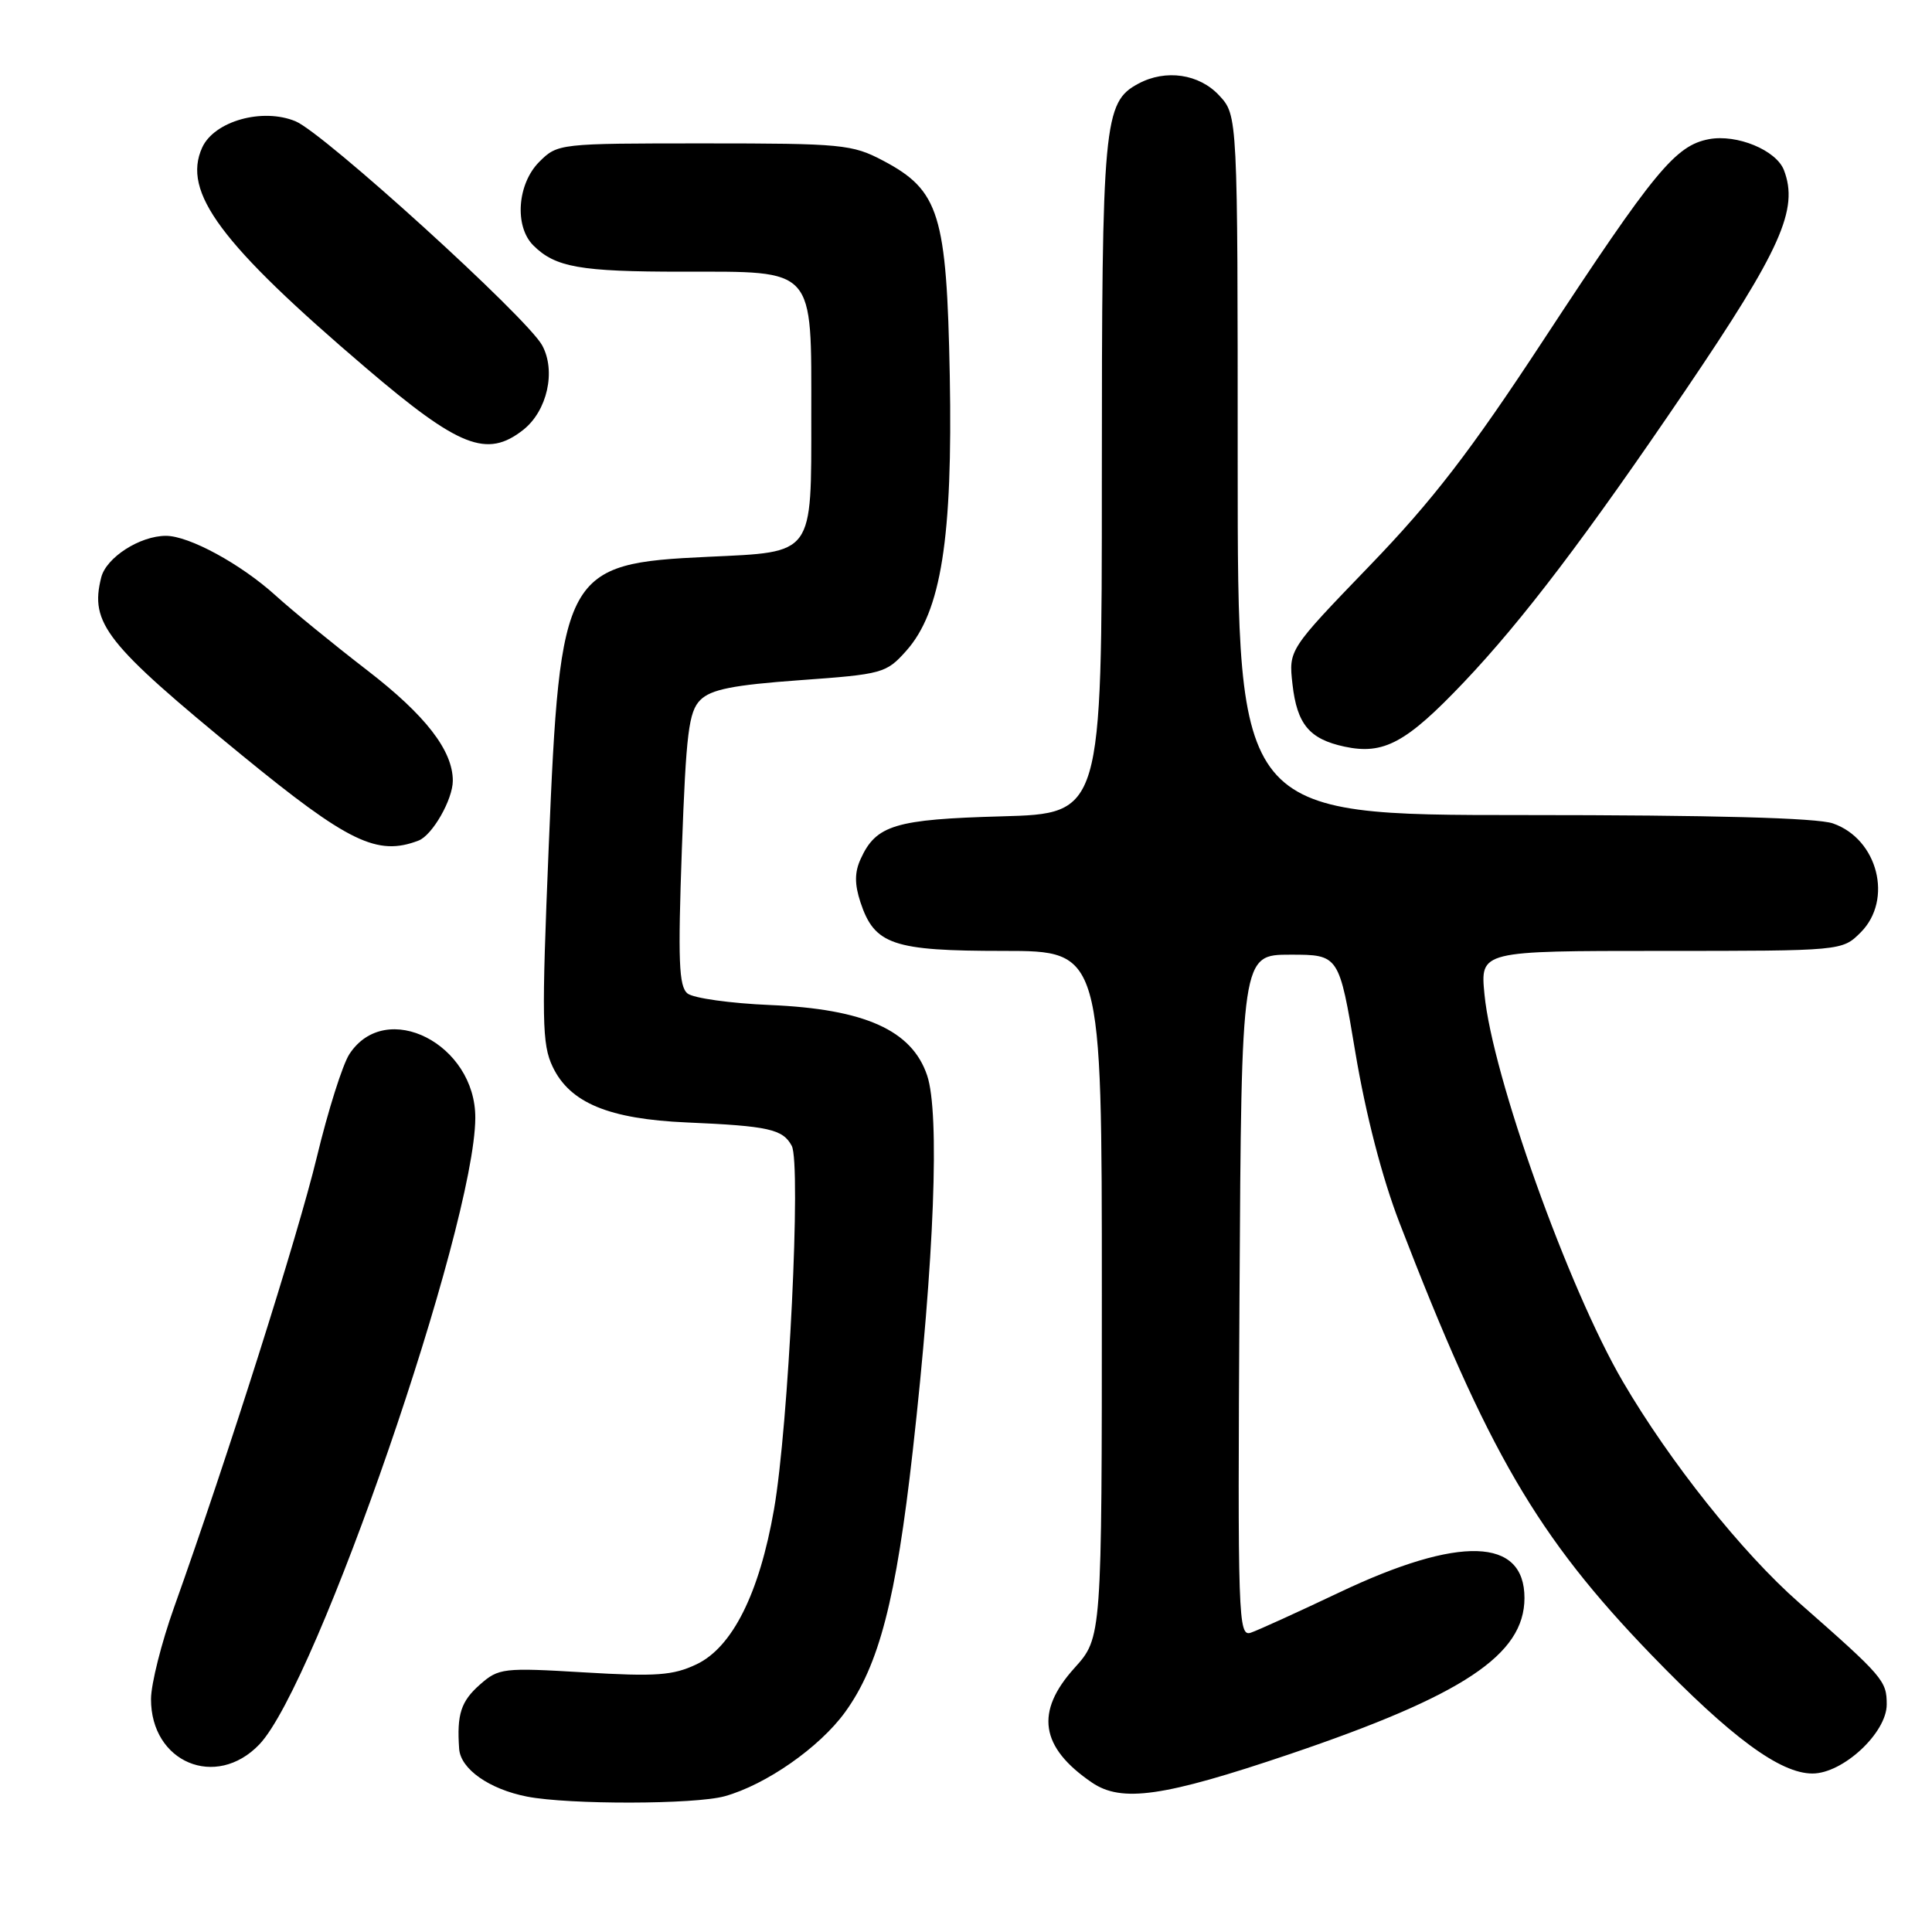 <?xml version="1.0" encoding="UTF-8" standalone="no"?>
<!DOCTYPE svg PUBLIC "-//W3C//DTD SVG 1.1//EN" "http://www.w3.org/Graphics/SVG/1.1/DTD/svg11.dtd" >
<svg xmlns="http://www.w3.org/2000/svg" xmlns:xlink="http://www.w3.org/1999/xlink" version="1.1" viewBox="0 0 256 256">
 <g >
 <path fill="currentColor"
d=" M 96.03 238.01 C 101.50 236.49 108.60 231.53 111.97 226.88 C 116.48 220.66 118.73 211.98 120.95 192.21 C 123.80 166.83 124.54 147.52 122.85 142.50 C 120.83 136.50 114.57 133.70 102.03 133.17 C 96.79 132.95 91.87 132.26 91.10 131.64 C 89.95 130.71 89.82 127.31 90.35 112.53 C 90.91 97.10 91.26 94.30 92.80 92.75 C 94.21 91.35 97.12 90.77 105.97 90.13 C 116.95 89.34 117.43 89.21 120.08 86.24 C 124.71 81.05 126.25 71.30 125.85 49.77 C 125.44 28.36 124.47 25.23 117.02 21.29 C 112.93 19.13 111.58 19.00 93.30 19.00 C 74.05 19.00 73.89 19.02 71.45 21.45 C 68.54 24.37 68.14 29.99 70.66 32.51 C 73.57 35.42 76.84 36.00 90.41 36.00 C 108.17 36.00 107.50 35.25 107.50 55.07 C 107.50 73.72 107.94 73.12 93.82 73.78 C 74.78 74.66 74.22 75.67 72.71 112.15 C 71.76 135.17 71.81 138.38 73.23 141.35 C 75.51 146.14 80.68 148.28 91.00 148.73 C 101.85 149.20 103.73 149.62 104.91 151.83 C 106.18 154.21 104.49 188.96 102.56 200.00 C 100.62 211.13 97.04 218.28 92.29 220.53 C 89.18 222.01 86.93 222.17 77.41 221.60 C 66.67 220.96 66.08 221.03 63.60 223.21 C 61.07 225.44 60.52 227.16 60.84 231.73 C 61.03 234.41 64.83 237.08 69.84 238.06 C 75.42 239.14 92.05 239.11 96.03 238.01 Z  M 170.84 232.45 C 193.90 224.64 201.99 219.27 202.00 211.75 C 202.01 203.72 193.38 203.45 177.50 210.99 C 172.00 213.60 166.71 216.01 165.74 216.34 C 164.07 216.91 163.99 214.52 164.24 171.72 C 164.50 126.50 164.50 126.50 170.97 126.50 C 177.43 126.50 177.43 126.50 179.60 139.50 C 180.98 147.71 183.12 156.00 185.43 162.00 C 197.11 192.31 203.69 203.61 218.79 219.25 C 229.39 230.22 235.88 235.00 240.16 235.00 C 244.20 235.00 250.00 229.61 250.00 225.85 C 250.00 222.70 249.57 222.20 238.38 212.36 C 230.84 205.74 221.24 193.69 215.02 183.04 C 207.81 170.69 197.73 142.49 196.70 131.75 C 196.14 126.00 196.14 126.00 220.12 126.00 C 244.09 126.00 244.09 126.00 246.55 123.55 C 250.87 119.22 248.83 111.18 242.88 109.11 C 240.77 108.37 226.97 108.00 201.85 108.00 C 164.00 108.00 164.00 108.00 164.00 61.65 C 164.00 15.29 164.00 15.29 161.55 12.65 C 158.90 9.79 154.47 9.14 150.85 11.08 C 146.23 13.55 146.00 16.08 146.00 63.37 C 146.00 107.80 146.00 107.80 132.75 108.17 C 118.61 108.56 116.08 109.32 114.04 113.82 C 113.23 115.58 113.23 117.16 114.01 119.54 C 115.87 125.18 118.29 126.00 132.96 126.00 C 146.00 126.00 146.00 126.00 146.00 171.50 C 146.00 216.99 146.00 216.99 142.38 221.01 C 137.12 226.83 137.83 231.52 144.69 236.20 C 148.63 238.88 154.19 238.08 170.84 232.45 Z  M 34.36 231.15 C 41.96 223.21 62.89 162.54 62.98 148.15 C 63.04 138.34 51.14 132.28 46.30 139.67 C 45.40 141.04 43.46 147.18 41.98 153.33 C 39.48 163.70 30.16 193.11 23.06 213.00 C 21.39 217.68 20.02 223.13 20.01 225.12 C 19.98 233.53 28.61 237.15 34.36 231.15 Z  M 55.46 111.38 C 57.29 110.68 60.00 105.94 60.00 103.45 C 60.00 99.44 56.38 94.77 48.66 88.82 C 44.17 85.36 38.70 80.89 36.50 78.89 C 31.92 74.74 25.06 71.00 21.99 71.00 C 18.54 71.00 14.07 73.87 13.41 76.52 C 11.88 82.60 13.99 85.27 31.97 100.00 C 46.16 111.62 49.99 113.48 55.46 111.38 Z  M 193.97 90.40 C 201.77 82.18 210.19 71.08 223.34 51.70 C 235.99 33.04 238.37 27.73 236.38 22.54 C 235.36 19.90 230.16 17.75 226.45 18.44 C 222.00 19.28 219.21 22.67 204.52 45.05 C 194.81 59.85 189.83 66.32 181.44 75.01 C 170.75 86.10 170.75 86.10 171.26 90.66 C 171.86 95.97 173.50 97.93 178.14 98.93 C 183.35 100.05 186.33 98.44 193.97 90.40 Z  M 69.33 56.96 C 72.51 54.45 73.70 49.17 71.84 45.76 C 69.84 42.08 42.93 17.63 39.16 16.07 C 34.77 14.25 28.39 16.05 26.79 19.55 C 24.11 25.45 29.19 32.29 48.50 48.76 C 60.84 59.29 64.52 60.74 69.33 56.96 Z "/>
</g>
</svg>